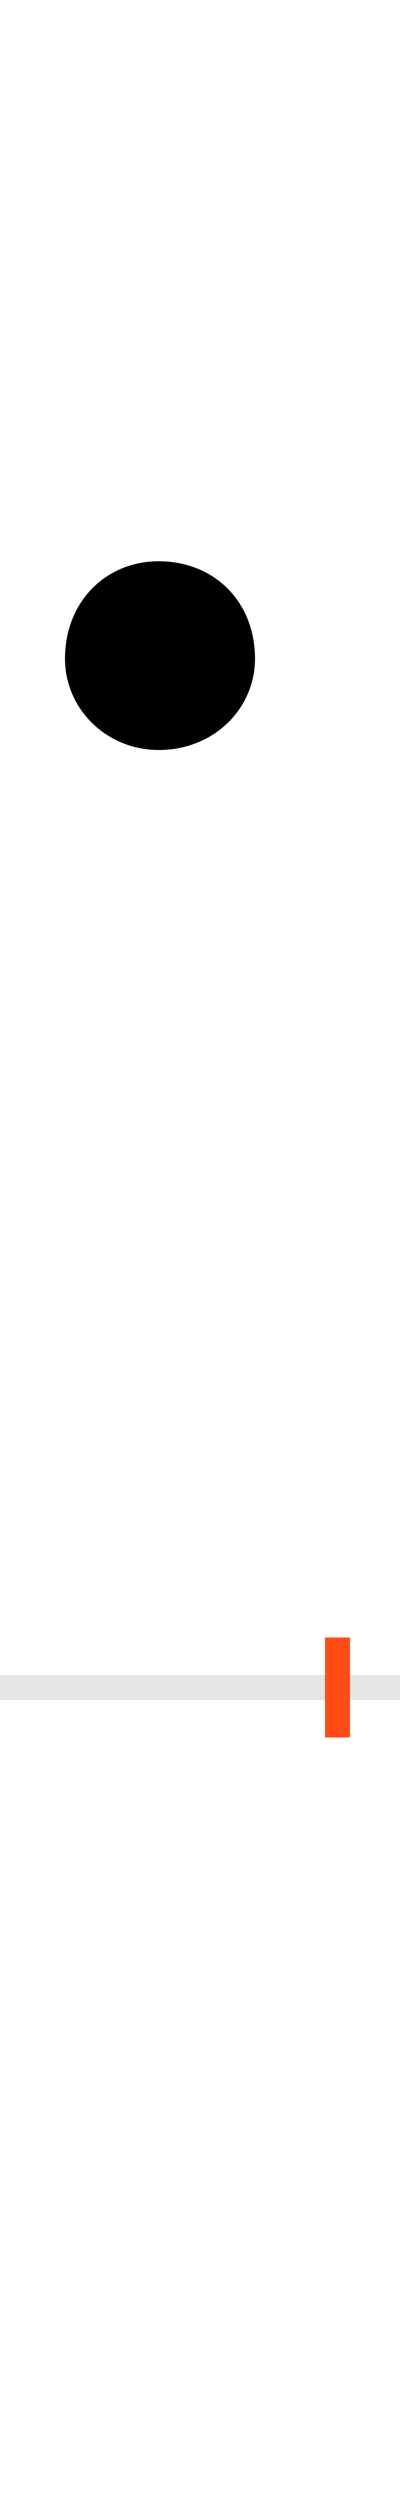 <?xml version="1.0" encoding="UTF-8"?>
<svg height="200.0" version="1.1" width="32.0" xmlns="http://www.w3.org/2000/svg" xmlns:xlink="http://www.w3.org/1999/xlink">
 <rect width="100%" height="100%" fill="#333333" stroke="none"/>
 <path d="M0,0 l32,0 l0,200 l-32,0 Z M0,0" fill="rgb(255,255,255)" transform="matrix(1,0,0,-1,0.0,200.0)"/>
 <path d="M0,0 l32,0" fill="none" stroke="rgb(229,229,229)" stroke-width="2" transform="matrix(1,0,0,-1,0.0,135.0)"/>
 <path d="M0,-4 l0,8" fill="none" stroke="rgb(255,76,25)" stroke-width="2" transform="matrix(1,0,0,-1,27.0,135.0)"/>
 <path d="M-218,823 c0,-40,33,-73,75,-73 c44,0,77,33,77,73 c0,46,-33,78,-77,78 c-42,0,-75,-32,-75,-78 Z M-218,823" fill="rgb(0,0,0)" transform="matrix(0.1,0.0,0.0,-0.1,27.0,135.0)"/>
</svg>